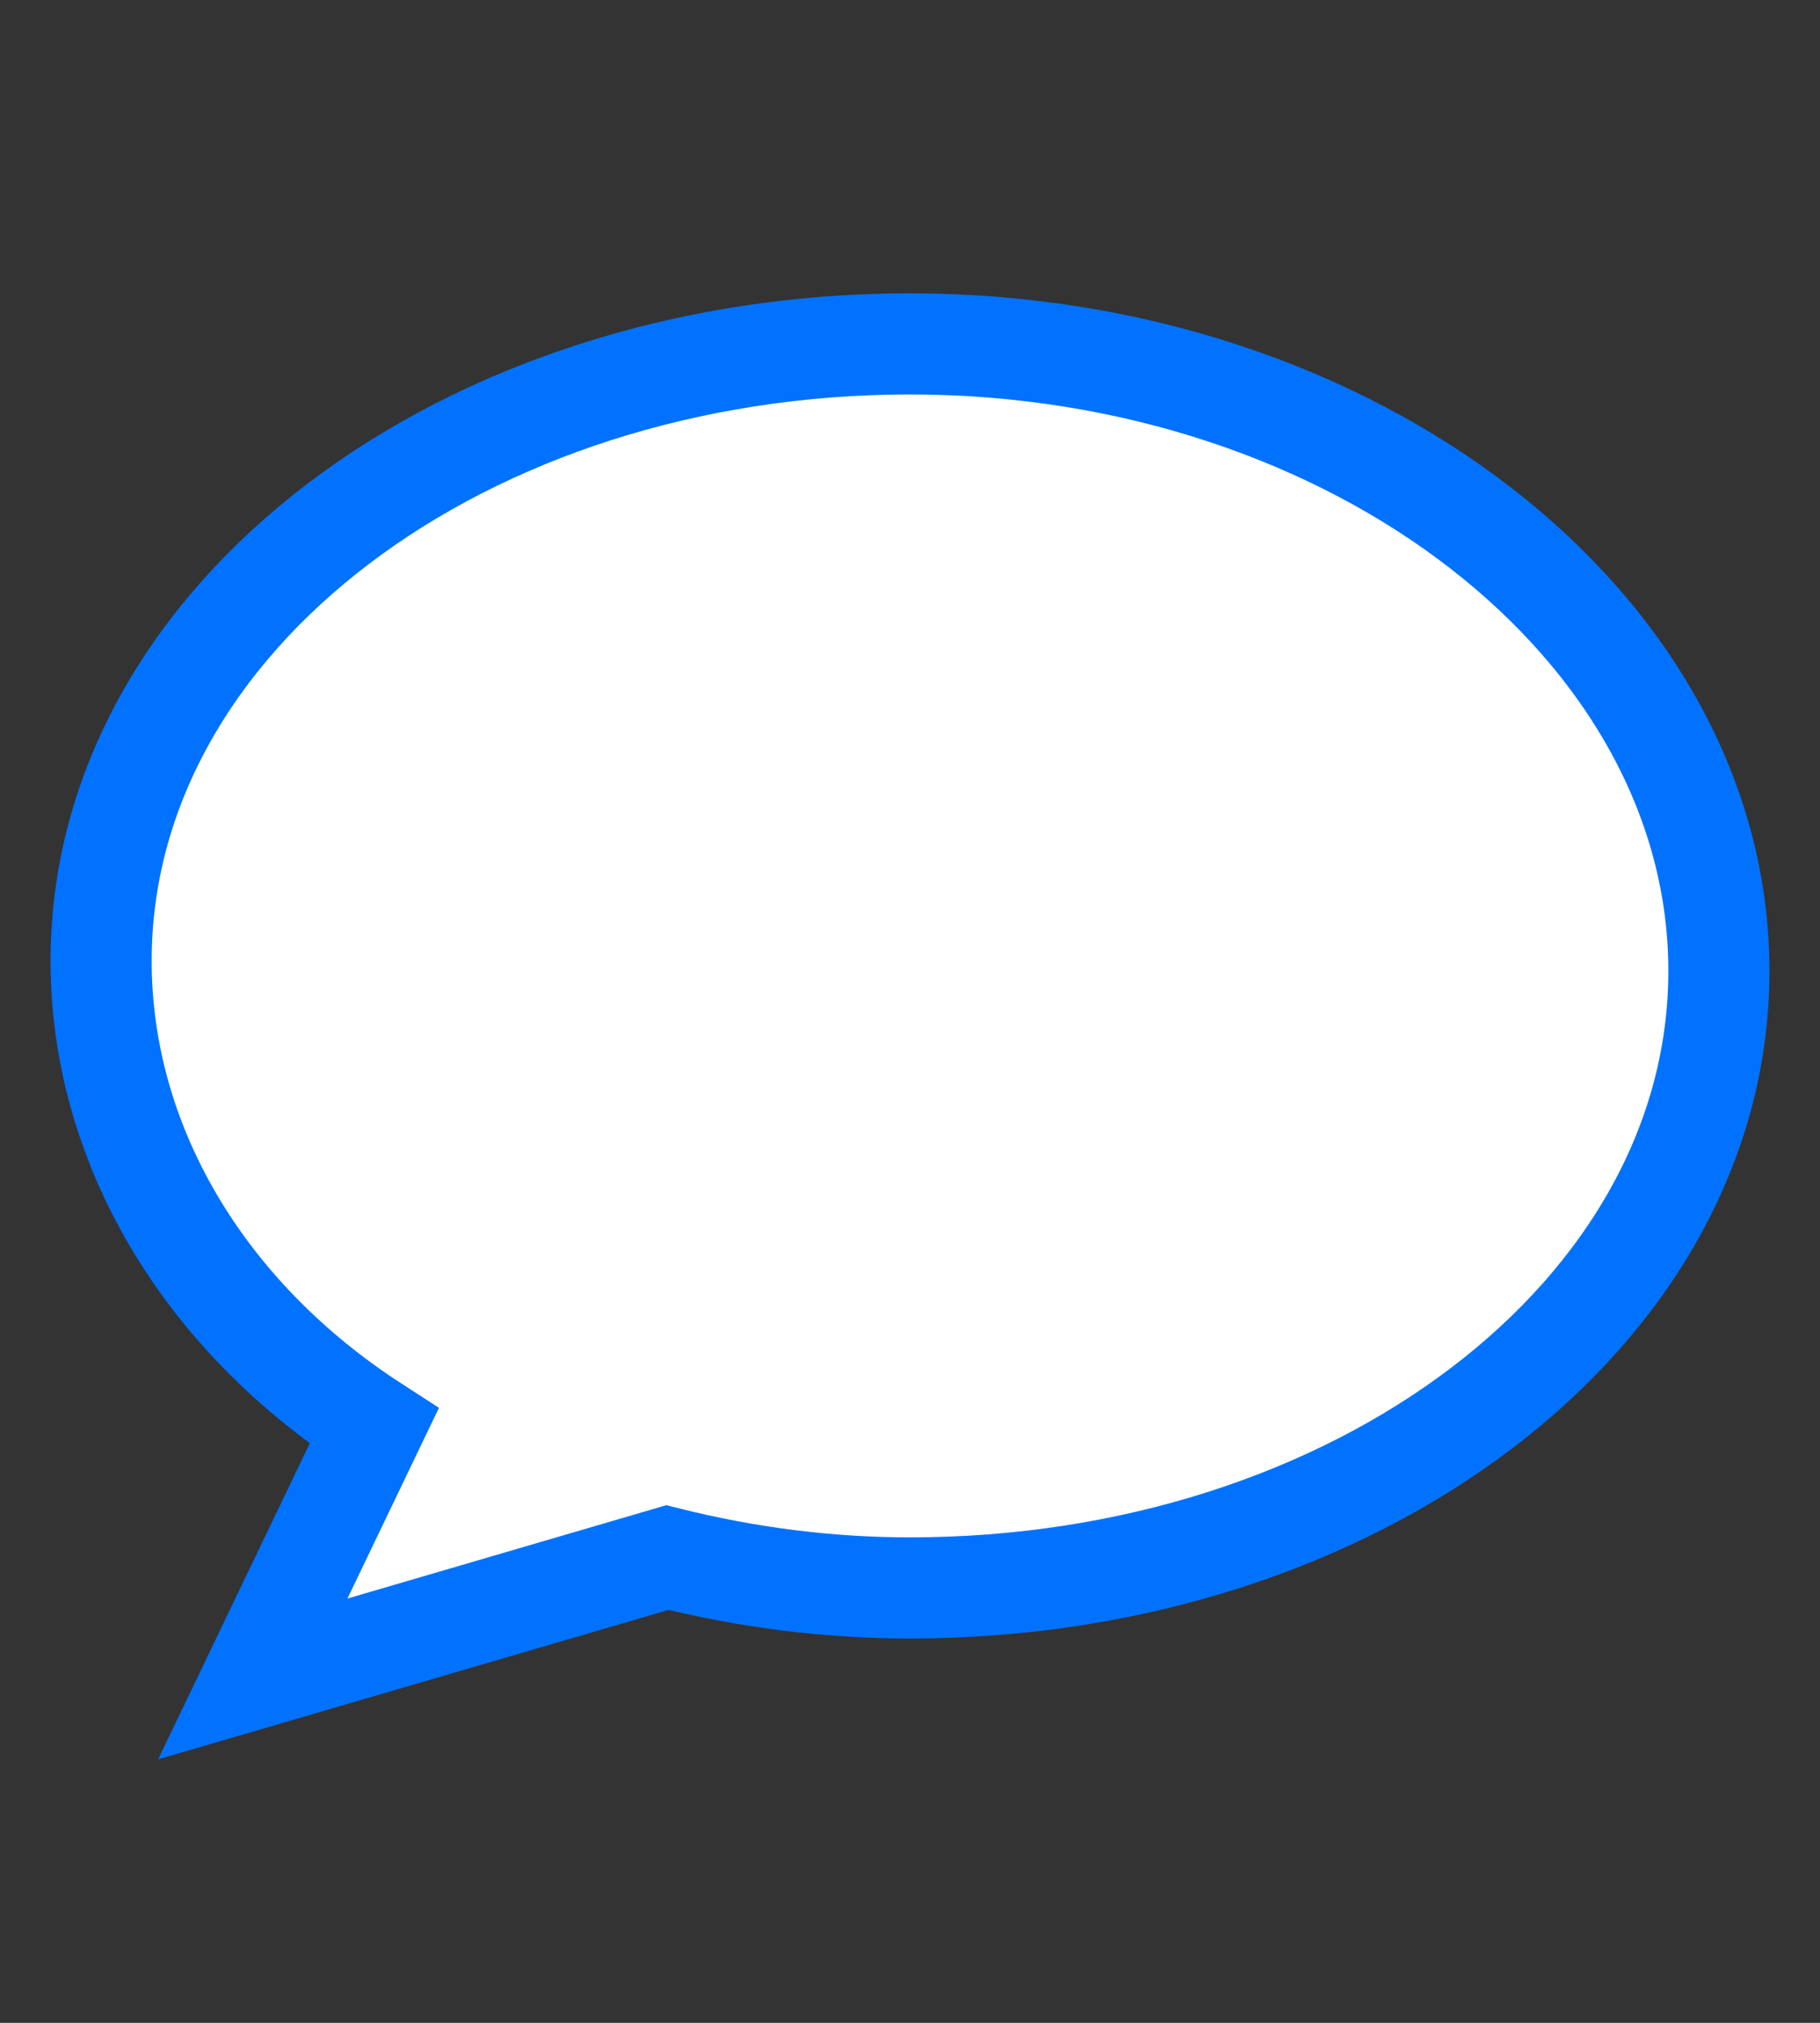 <?xml version="1.0" encoding="utf-8"?>
<!-- Generator: Adobe Illustrator 22.1.0, SVG Export Plug-In . SVG Version: 6.00 Build 0)  -->
<svg version="1.1" id="레이어_1" xmlns="http://www.w3.org/2000/svg" xmlns:xlink="http://www.w3.org/1999/xlink" x="0px"
	 y="0px" viewBox="0 0 18 20" style="enable-background:new 0 0 18 20;" xml:space="preserve">
<rect x="0" y="0" width="18" height="20" fill="#333333" stroke="none"/>
<style type="text/css">
	.st0{fill:#FFFFFF;stroke:#0072FF;stroke-miterlimit:10;}
	.st1{fill:none;stroke:#0072FF;stroke-miterlimit:10;}
	.st2{fill:#0072FF;}
</style>
<path class="st0" d="M9,3.4c-4.4,0-8,2.7-8,6.1c0,1.8,1,3.5,2.7,4.6l-1.2,2.5l4.1-1.2c0.8,0.2,1.6,0.3,2.4,0.3c4.4,0,8-2.7,8-6.1
	S13.4,3.4,9,3.4z"/>
</svg>
